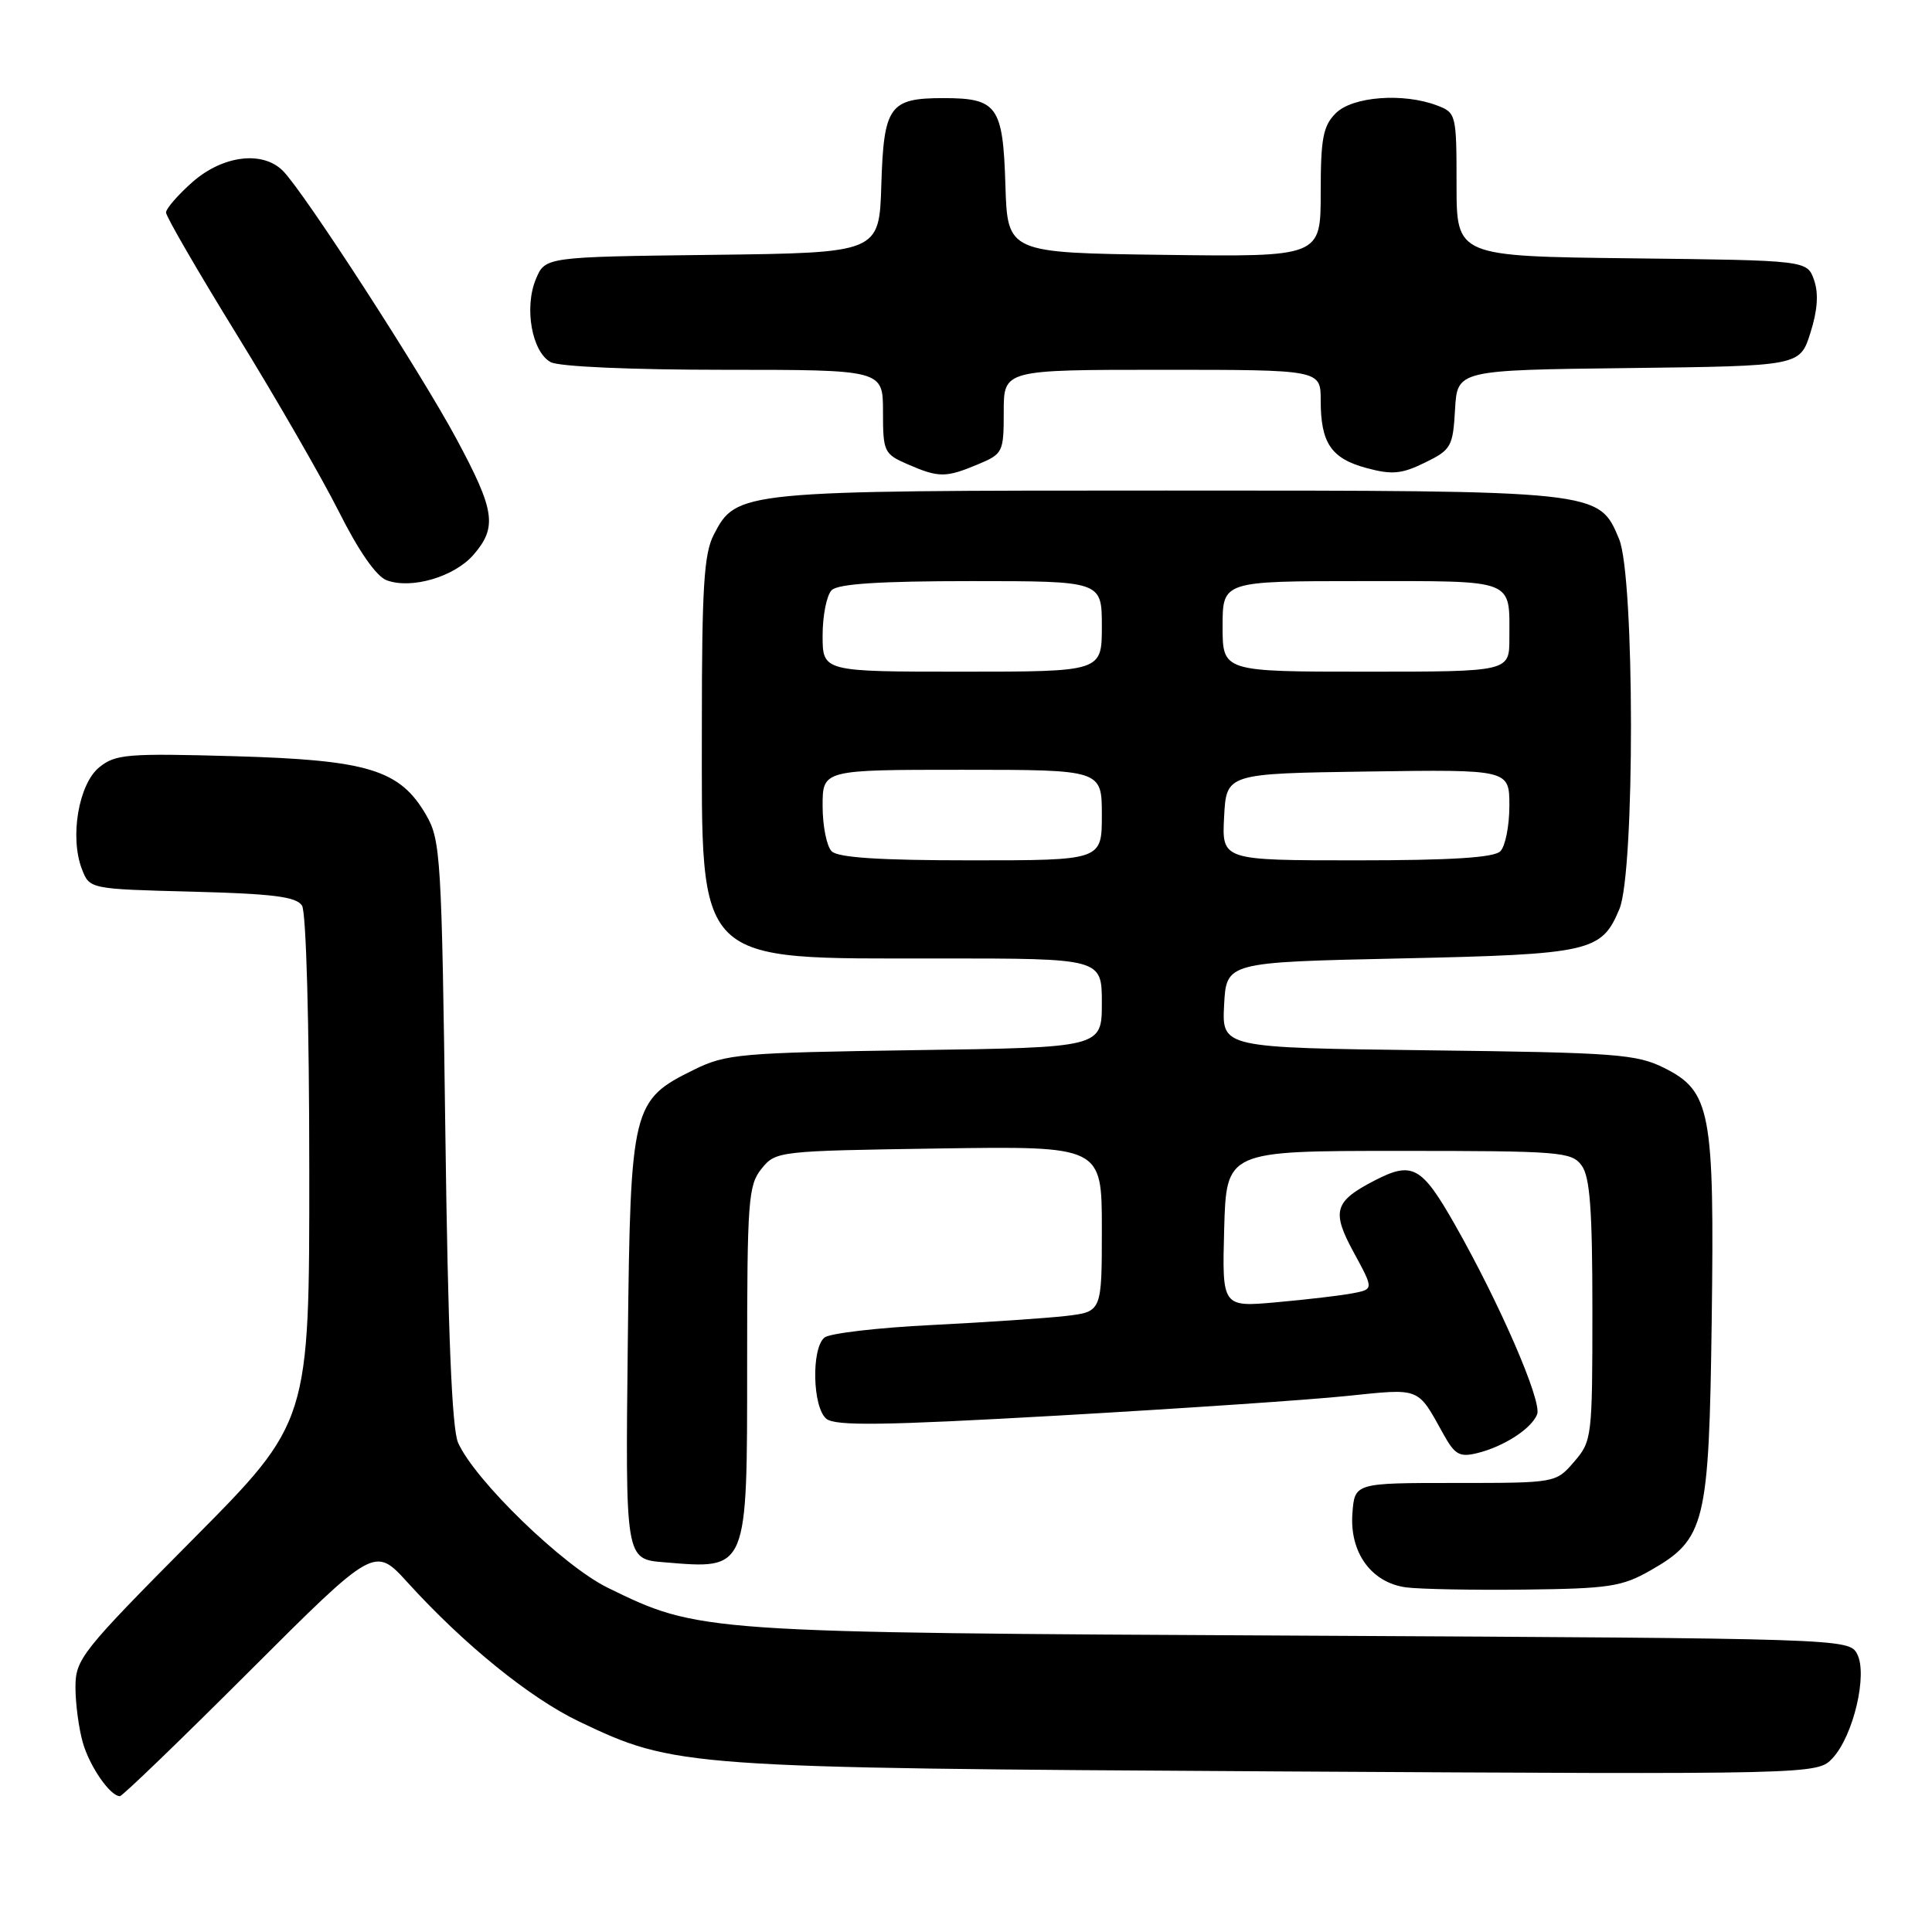 <?xml version="1.0" encoding="UTF-8" standalone="no"?>
<!DOCTYPE svg PUBLIC "-//W3C//DTD SVG 1.1//EN" "http://www.w3.org/Graphics/SVG/1.1/DTD/svg11.dtd" >
<svg xmlns="http://www.w3.org/2000/svg" xmlns:xlink="http://www.w3.org/1999/xlink" version="1.1" viewBox="0 0 256 256">
 <g >
 <path fill="currentColor"
d=" M 33.06 221.44 C 49.64 204.88 49.64 204.88 54.01 209.69 C 61.48 217.91 70.24 225.01 76.75 228.12 C 89.45 234.18 90.52 234.26 169.15 234.72 C 240.80 235.13 240.80 235.13 242.83 232.96 C 245.59 229.99 247.51 221.82 246.07 219.14 C 245.00 217.13 244.12 217.10 172.24 216.73 C 92.81 216.33 92.64 216.31 80.52 210.38 C 74.60 207.48 62.92 196.16 60.70 191.17 C 59.88 189.33 59.36 176.58 59.01 150.00 C 58.53 113.65 58.39 111.30 56.47 108.00 C 52.99 101.99 48.82 100.71 31.05 100.20 C 16.85 99.80 15.30 99.93 13.15 101.67 C 10.42 103.89 9.22 110.93 10.85 115.15 C 11.87 117.80 11.87 117.80 25.47 118.15 C 36.20 118.43 39.27 118.82 40.02 120.00 C 40.57 120.87 40.98 135.64 40.98 154.96 C 41.00 188.42 41.00 188.42 25.50 204.03 C 10.77 218.87 10.00 219.84 10.00 223.58 C 10.00 225.74 10.44 229.03 10.97 230.89 C 11.88 234.08 14.60 238.00 15.89 238.00 C 16.22 238.00 23.94 230.55 33.06 221.44 Z  M 218.71 208.08 C 225.97 203.93 226.45 201.96 226.81 175.00 C 227.18 147.23 226.68 144.59 220.50 141.50 C 216.85 139.68 214.11 139.47 189.20 139.17 C 161.91 138.83 161.91 138.83 162.20 133.17 C 162.50 127.50 162.50 127.50 185.50 127.00 C 210.80 126.45 212.21 126.13 214.58 120.45 C 216.65 115.51 216.61 76.39 214.54 71.43 C 211.84 64.97 212.11 65.00 154.50 65.00 C 97.92 65.00 97.59 65.03 94.57 70.87 C 93.28 73.35 93.00 77.90 93.00 96.00 C 93.00 128.21 91.77 127.00 124.47 127.00 C 146.00 127.00 146.00 127.00 146.00 132.90 C 146.00 138.80 146.00 138.80 121.25 139.15 C 98.09 139.49 96.21 139.65 91.98 141.73 C 83.74 145.78 83.54 146.59 83.19 177.58 C 82.86 206.66 82.85 206.59 88.00 207.01 C 99.15 207.94 99.00 208.30 99.00 180.54 C 99.00 159.08 99.15 157.03 100.91 154.86 C 102.79 152.53 103.11 152.50 124.41 152.18 C 146.00 151.86 146.00 151.86 146.00 162.84 C 146.00 173.81 146.00 173.81 141.25 174.37 C 138.64 174.67 130.65 175.21 123.50 175.57 C 116.35 175.92 109.94 176.67 109.25 177.23 C 107.49 178.66 107.66 186.47 109.49 187.99 C 110.67 188.97 116.97 188.89 140.24 187.57 C 156.33 186.65 173.55 185.49 178.50 184.97 C 188.31 183.96 187.78 183.75 191.26 190.03 C 192.78 192.77 193.41 193.12 195.76 192.54 C 199.29 191.67 202.95 189.29 203.68 187.40 C 204.34 185.67 198.71 172.70 192.77 162.25 C 188.37 154.51 187.14 153.84 182.13 156.43 C 176.79 159.19 176.41 160.50 179.37 165.94 C 182.03 170.83 182.03 170.83 179.27 171.36 C 177.75 171.66 173.22 172.19 169.21 172.55 C 161.93 173.21 161.93 173.21 162.21 162.86 C 162.50 152.50 162.50 152.50 185.33 152.50 C 206.78 152.50 208.25 152.62 209.58 154.44 C 210.68 155.94 211.00 160.32 211.00 173.64 C 211.00 190.45 210.94 190.96 208.58 193.69 C 206.16 196.50 206.16 196.50 192.83 196.50 C 179.50 196.50 179.50 196.50 179.20 200.55 C 178.82 205.71 181.70 209.69 186.27 210.33 C 188.05 210.57 195.12 210.71 202.00 210.63 C 213.22 210.50 214.93 210.24 218.71 208.08 Z  M 62.75 73.50 C 65.91 69.84 65.59 67.65 60.48 58.15 C 55.75 49.34 40.25 25.39 37.48 22.63 C 34.79 19.94 29.54 20.59 25.53 24.10 C 23.59 25.81 22.00 27.64 22.00 28.16 C 22.00 28.69 26.21 35.95 31.36 44.31 C 36.51 52.66 42.60 63.23 44.90 67.79 C 47.53 73.03 49.87 76.39 51.24 76.89 C 54.52 78.11 60.22 76.43 62.75 73.50 Z  M 129.53 61.55 C 132.90 60.14 133.00 59.94 133.00 54.55 C 133.00 49.00 133.00 49.00 154.00 49.00 C 175.00 49.00 175.00 49.00 175.00 53.07 C 175.00 58.71 176.39 60.76 181.08 62.02 C 184.45 62.93 185.73 62.81 188.81 61.30 C 192.28 59.61 192.52 59.19 192.80 54.27 C 193.10 49.04 193.10 49.04 215.80 48.77 C 238.50 48.50 238.50 48.50 239.89 44.10 C 240.84 41.11 240.99 38.87 240.37 37.10 C 239.45 34.50 239.45 34.50 216.23 34.23 C 193.00 33.96 193.00 33.96 193.00 24.46 C 193.00 15.17 192.94 14.93 190.43 13.98 C 185.95 12.27 179.22 12.78 177.00 15.00 C 175.31 16.69 175.00 18.33 175.00 25.52 C 175.00 34.04 175.00 34.04 154.25 33.77 C 133.50 33.50 133.50 33.50 133.22 24.50 C 132.90 14.05 132.15 13.00 125.00 13.00 C 117.85 13.00 117.10 14.05 116.78 24.50 C 116.50 33.50 116.50 33.50 94.36 33.77 C 72.23 34.04 72.23 34.04 71.00 37.00 C 69.43 40.79 70.49 46.66 72.98 47.99 C 74.08 48.58 83.63 49.00 95.93 49.00 C 117.00 49.00 117.00 49.00 117.00 54.55 C 117.00 59.85 117.14 60.16 120.25 61.51 C 124.39 63.31 125.31 63.31 129.53 61.55 Z  M 110.20 112.80 C 109.54 112.14 109.00 109.44 109.00 106.80 C 109.00 102.00 109.00 102.00 127.50 102.00 C 146.00 102.00 146.00 102.00 146.00 108.00 C 146.00 114.00 146.00 114.00 128.70 114.00 C 116.58 114.00 111.04 113.64 110.20 112.80 Z  M 162.20 108.25 C 162.50 102.50 162.50 102.50 181.25 102.23 C 200.00 101.96 200.00 101.96 200.00 106.78 C 200.00 109.43 199.46 112.14 198.80 112.80 C 197.96 113.64 192.30 114.00 179.75 114.00 C 161.90 114.00 161.90 114.00 162.20 108.25 Z  M 109.00 84.20 C 109.00 81.56 109.54 78.86 110.20 78.20 C 111.04 77.36 116.58 77.00 128.70 77.00 C 146.00 77.00 146.00 77.00 146.00 83.00 C 146.00 89.00 146.00 89.00 127.50 89.00 C 109.00 89.00 109.00 89.00 109.00 84.20 Z  M 162.00 83.00 C 162.00 77.00 162.00 77.00 180.39 77.00 C 200.99 77.00 200.00 76.62 200.00 84.58 C 200.00 89.00 200.00 89.00 181.00 89.00 C 162.00 89.00 162.00 89.00 162.00 83.00 Z "/>
</g>
</svg>